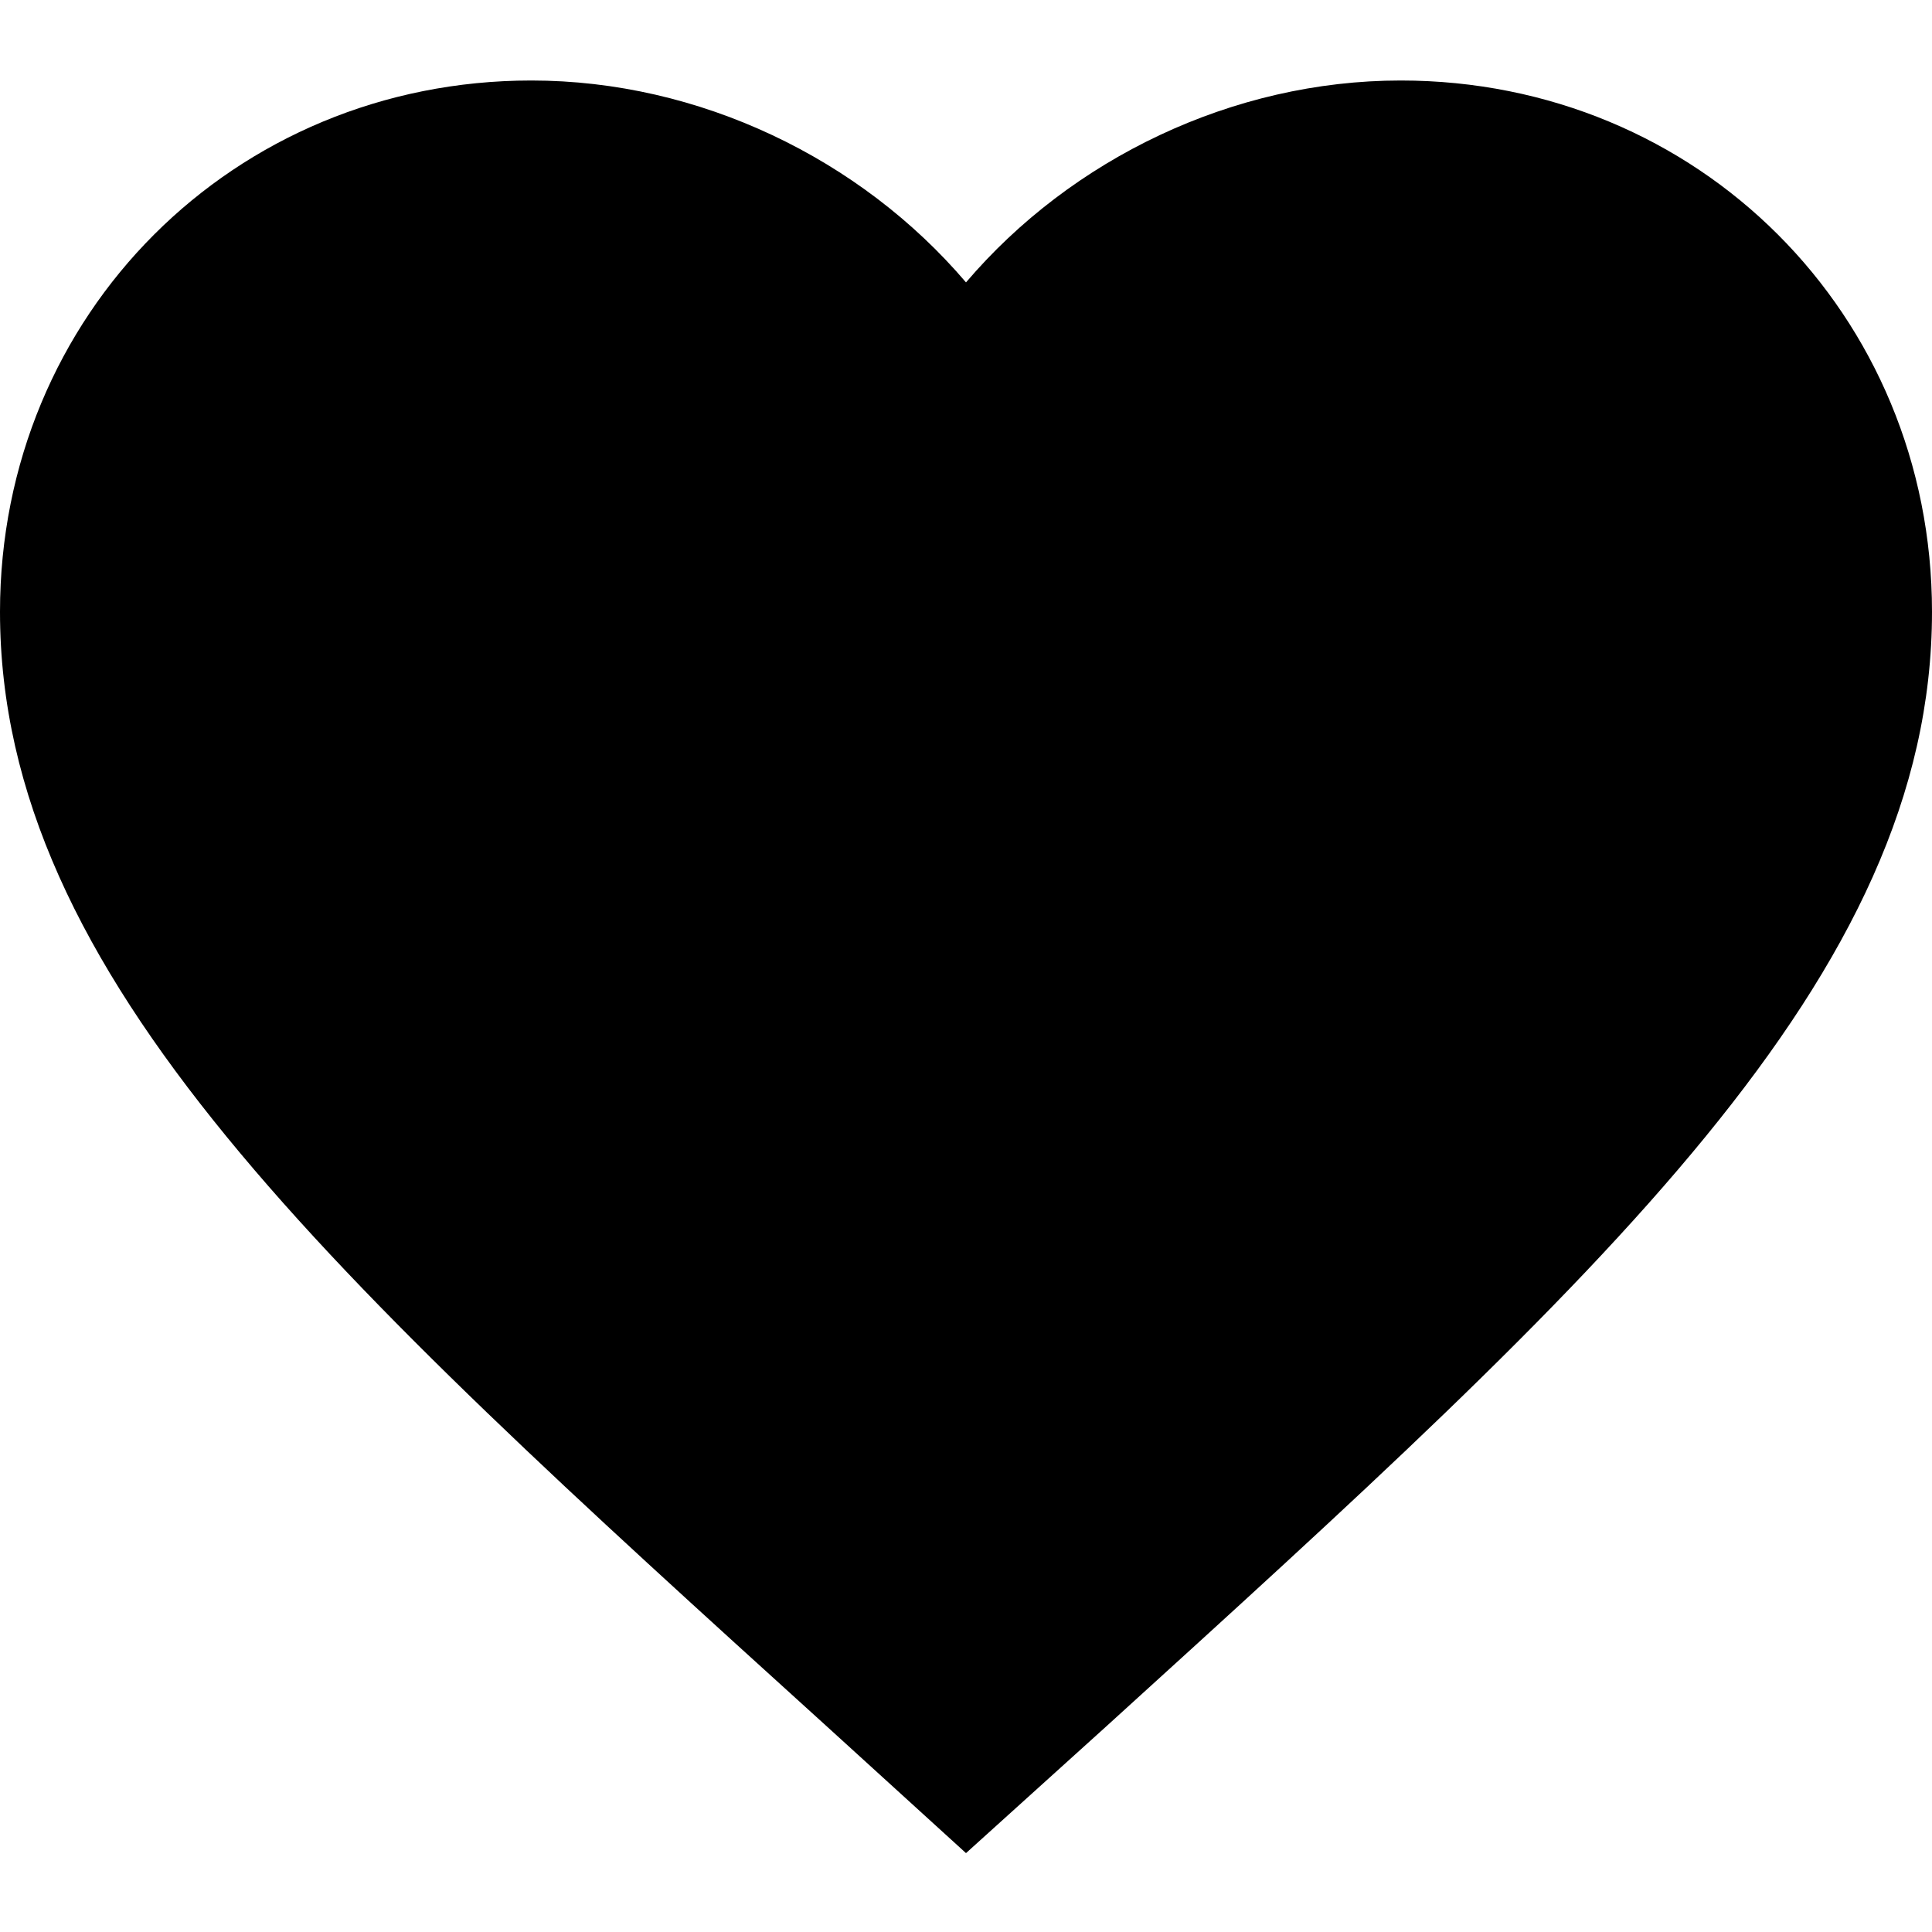 <svg viewBox="0 0 24 24" fill="none" xmlns="http://www.w3.org/2000/svg">
<path fill-rule="evenodd" clip-rule="evenodd" d="M12 23.02L10.26 21.436C4.08 15.832 0 12.136 0 7.6C0 3.904 2.904 1 6.6 1C8.688 1 10.692 1.972 12 3.508C13.308 1.972 15.312 1 17.4 1C21.096 1 24 3.904 24 7.6C24 12.136 19.92 15.832 13.74 21.448L12 23.02Z" fill="currentColor"/>
</svg>
